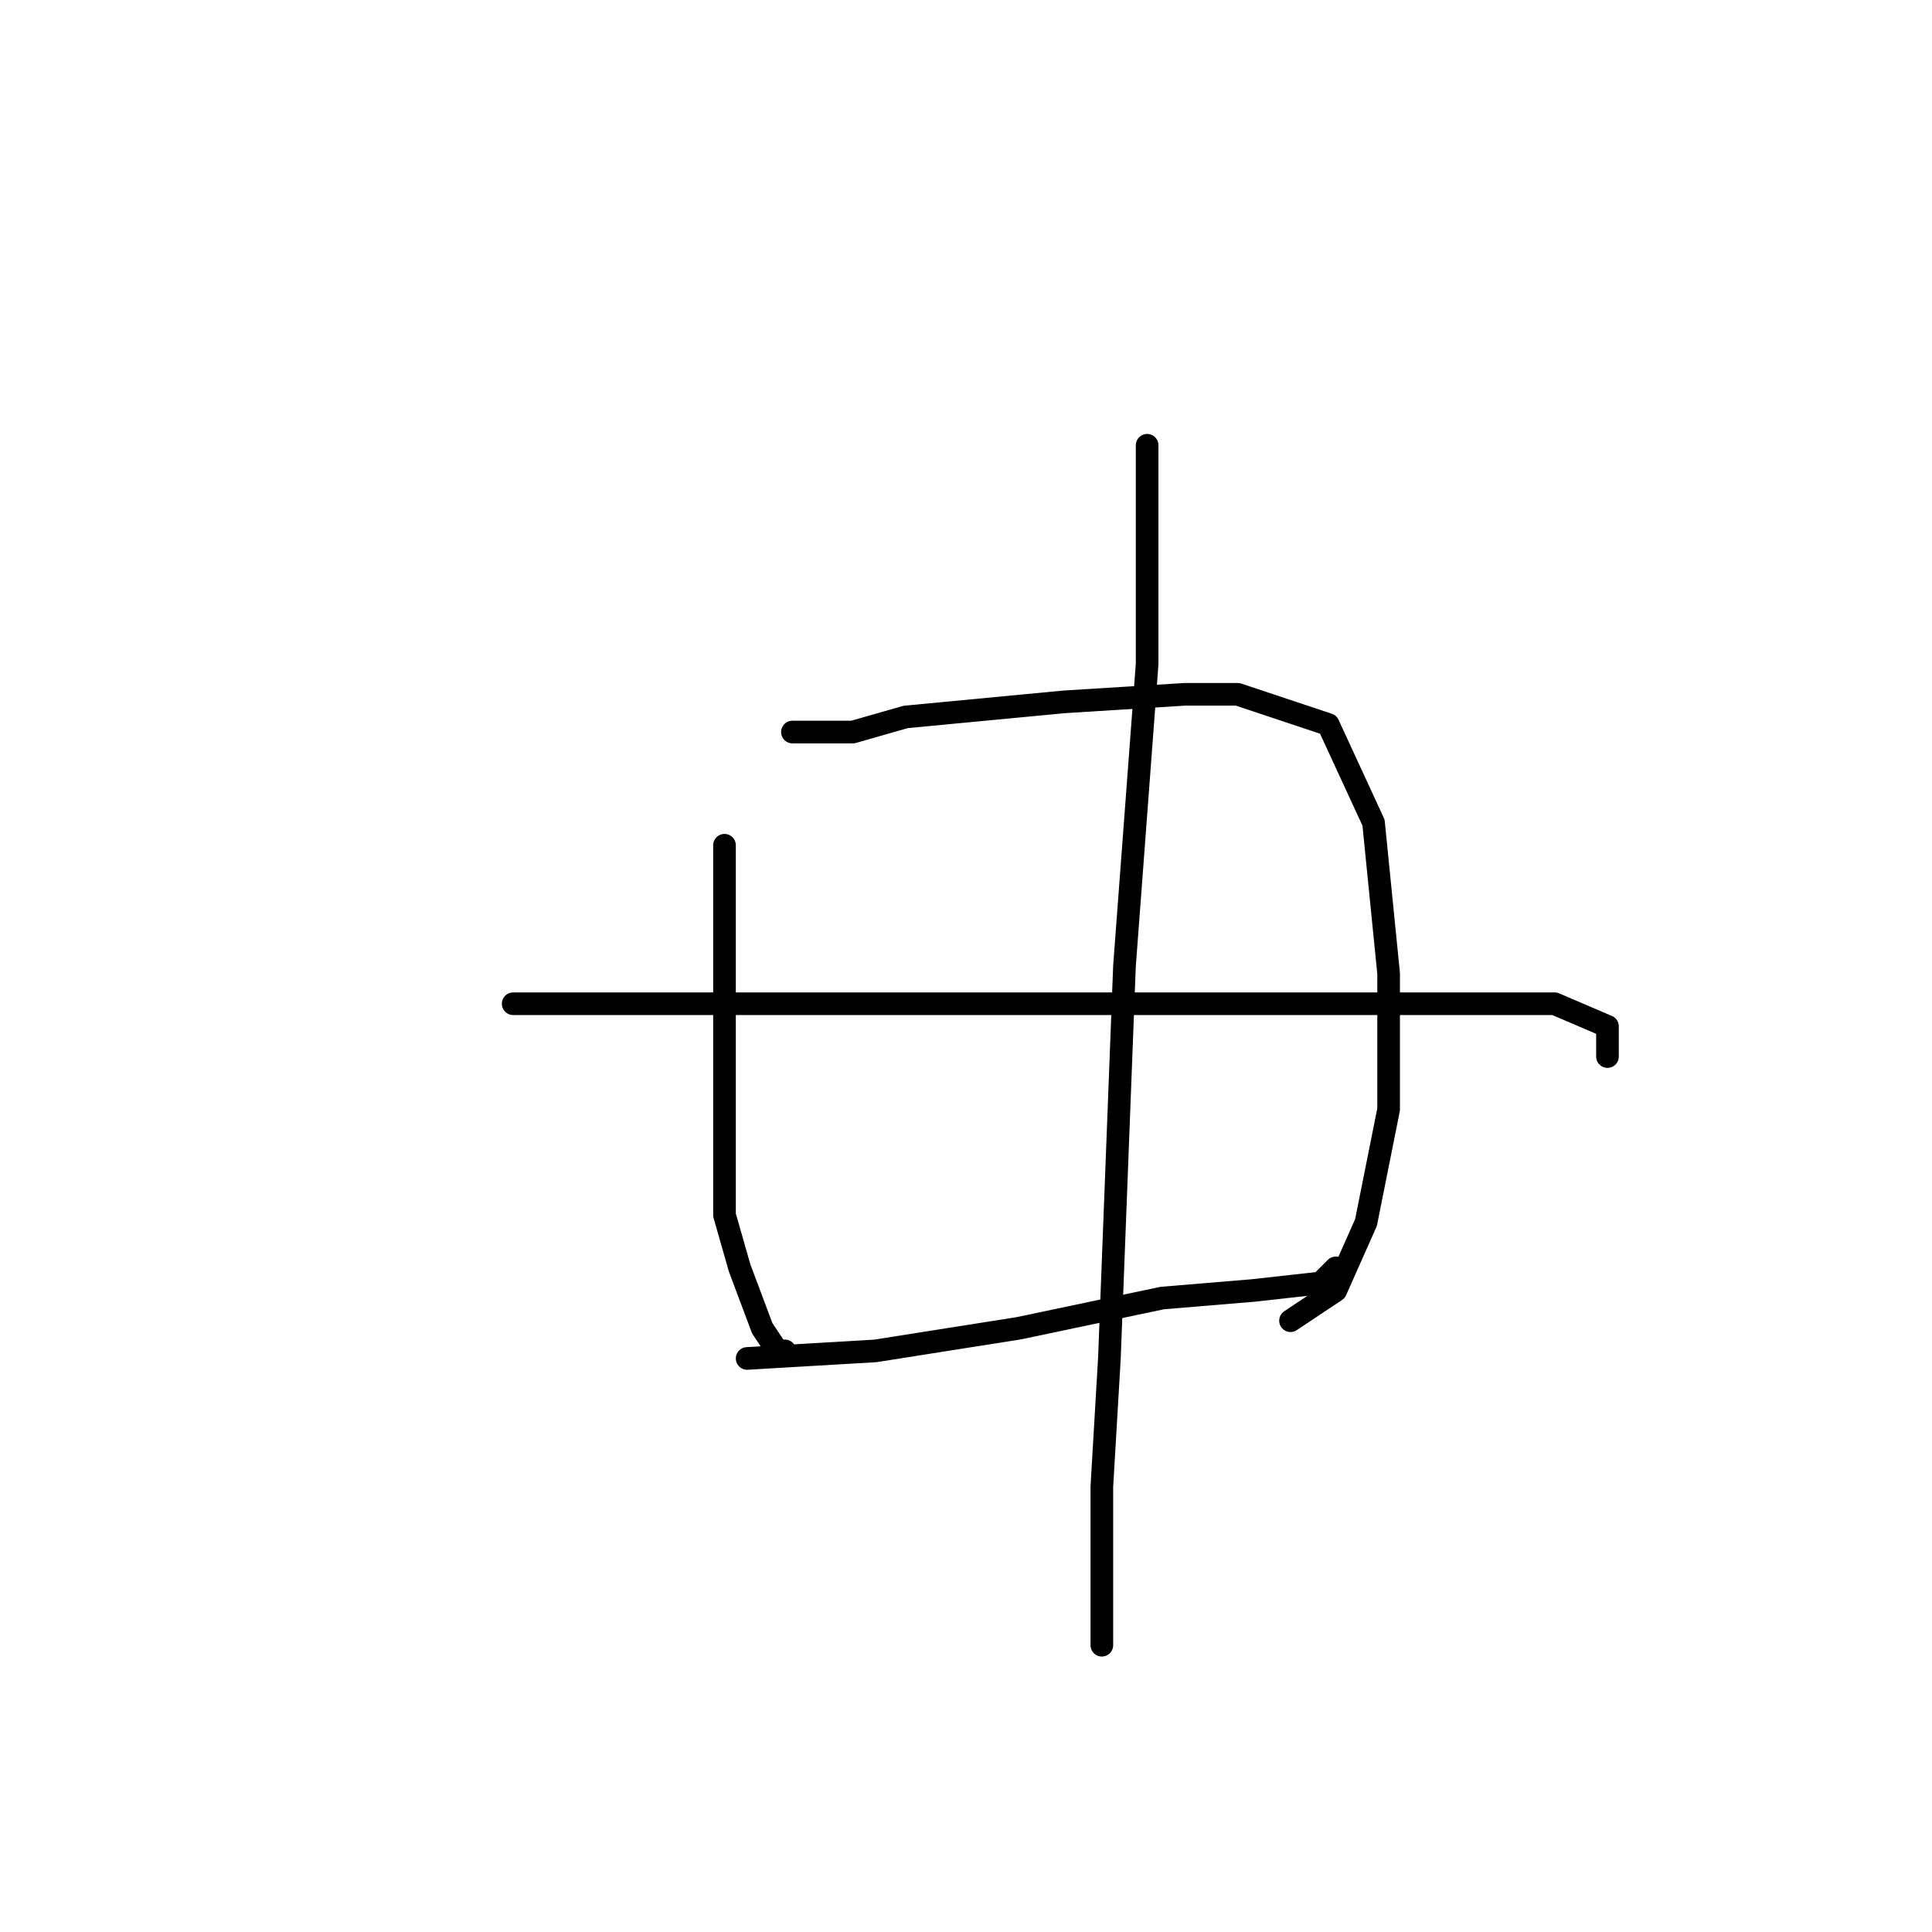 <?xml version="1.0" standalone="no"?>
    <svg width="256" height="256" xmlns="http://www.w3.org/2000/svg" version="1.1">
    <polyline stroke="black" stroke-width="3" stroke-linecap="round" fill="transparent" stroke-linejoin="round" points="96 112 96 126 96 142 96 161 98 168 101 176 103 179 104 179 104 179 " />
        <polyline stroke="black" stroke-width="3" stroke-linecap="round" fill="transparent" stroke-linejoin="round" points="105 97 113 97 120 95 141 93 157 92 164 92 176 96 182 109 184 129 184 147 181 162 177 171 171 175 171 175 " />
        <polyline stroke="black" stroke-width="3" stroke-linecap="round" fill="transparent" stroke-linejoin="round" points="68 133 90 133 123 133 155 133 168 133 190 133 206 133 213 136 213 140 213 140 " />
        <polyline stroke="black" stroke-width="3" stroke-linecap="round" fill="transparent" stroke-linejoin="round" points="99 180 116 179 135 176 154 172 166 171 175 170 177 168 177 168 " />
        <polyline stroke="black" stroke-width="3" stroke-linecap="round" fill="transparent" stroke-linejoin="round" points="152 59 152 88 149 128 147 180 146 197 146 218 146 218 " />
        </svg>